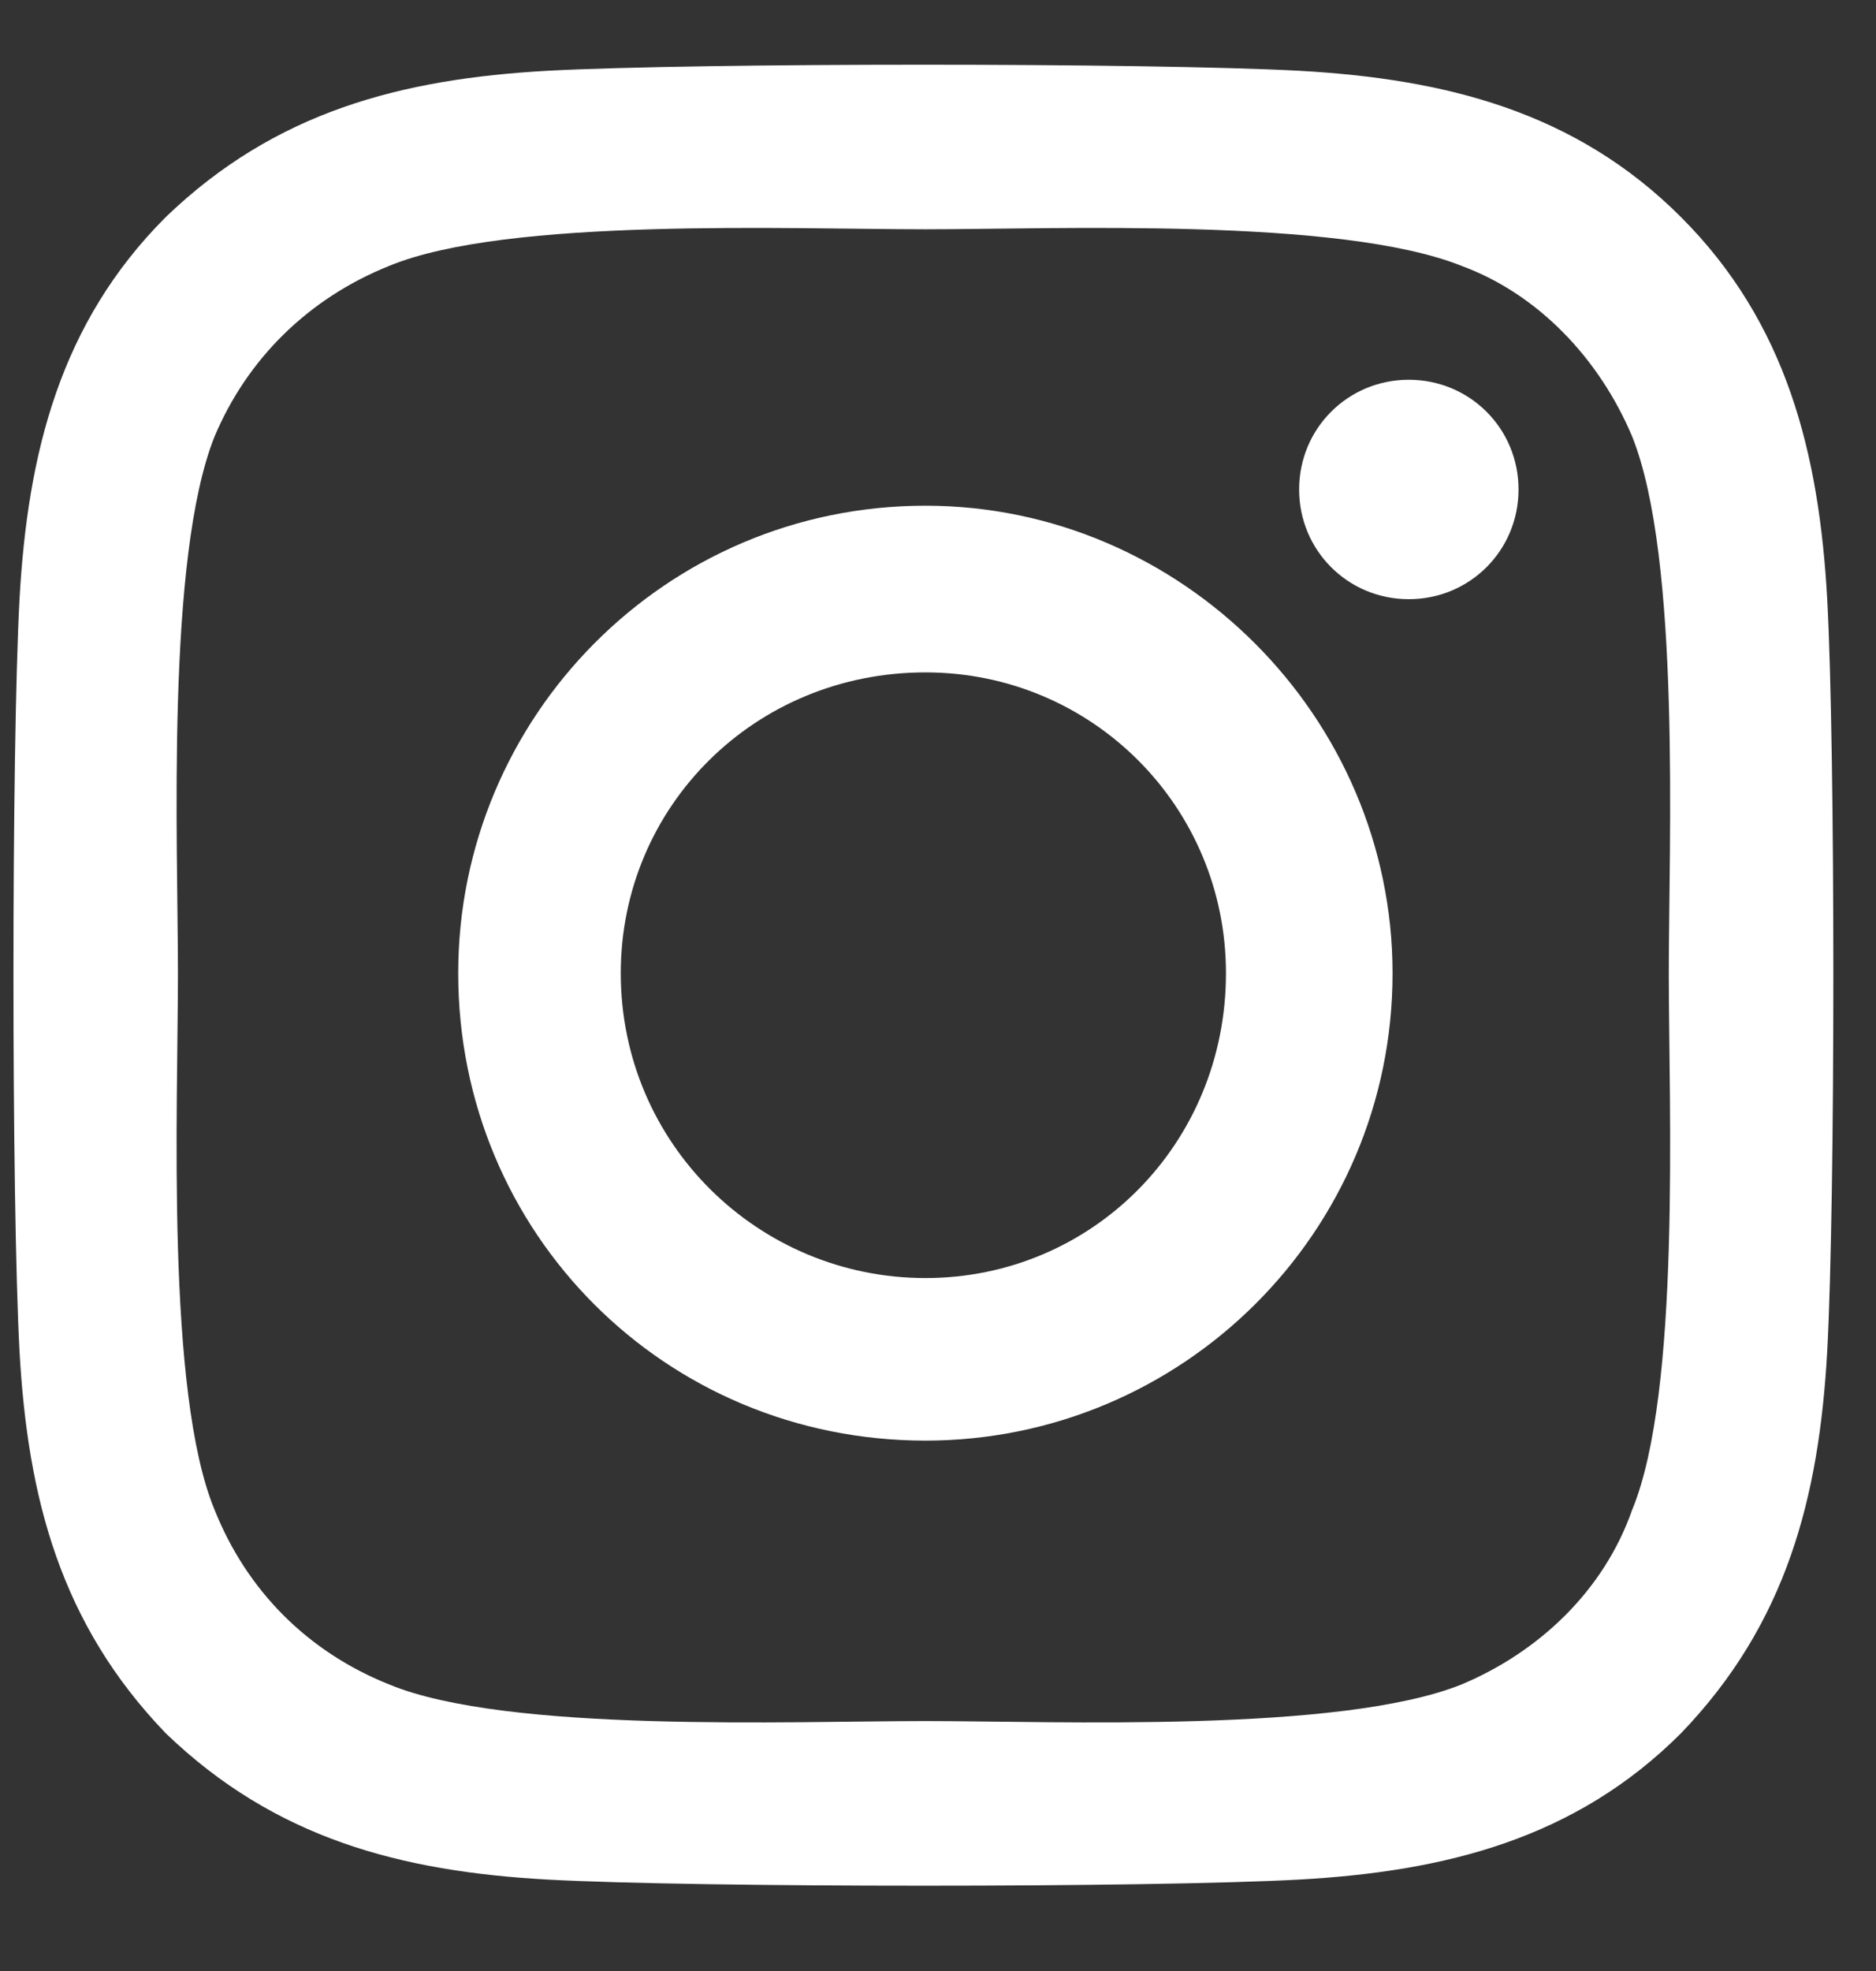 <svg width="20" height="21" viewBox="0 0 20 21" fill="none" xmlns="http://www.w3.org/2000/svg">
<rect x="0" y="0" width="20" height="21" fill="#333333" stroke="none"/>
<path d="M9.866 5.388C12.594 5.388 14.846 7.64 14.846 10.369C14.846 13.14 12.594 15.349 9.866 15.349C7.094 15.349 4.885 13.14 4.885 10.369C4.885 7.64 7.094 5.388 9.866 5.388ZM9.866 13.617C11.641 13.617 13.07 12.188 13.07 10.369C13.07 8.593 11.641 7.164 9.866 7.164C8.047 7.164 6.618 8.593 6.618 10.369C6.618 12.188 8.09 13.617 9.866 13.617ZM16.189 5.215C16.189 5.865 15.669 6.384 15.019 6.384C14.37 6.384 13.85 5.865 13.85 5.215C13.85 4.565 14.37 4.046 15.019 4.046C15.669 4.046 16.189 4.565 16.189 5.215ZM19.48 6.384C19.567 7.987 19.567 12.794 19.48 14.396C19.393 15.955 19.047 17.298 17.921 18.467C16.795 19.593 15.409 19.939 13.85 20.026C12.248 20.113 7.44 20.113 5.838 20.026C4.279 19.939 2.937 19.593 1.767 18.467C0.641 17.298 0.295 15.955 0.208 14.396C0.122 12.794 0.122 7.987 0.208 6.384C0.295 4.825 0.641 3.439 1.767 2.313C2.937 1.187 4.279 0.841 5.838 0.754C7.44 0.668 12.248 0.668 13.85 0.754C15.409 0.841 16.795 1.187 17.921 2.313C19.047 3.439 19.393 4.825 19.48 6.384ZM17.401 16.085C17.921 14.829 17.791 11.798 17.791 10.369C17.791 8.983 17.921 5.951 17.401 4.652C17.055 3.829 16.405 3.136 15.582 2.833C14.283 2.313 11.252 2.443 9.866 2.443C8.437 2.443 5.405 2.313 4.149 2.833C3.283 3.18 2.633 3.829 2.287 4.652C1.767 5.951 1.897 8.983 1.897 10.369C1.897 11.798 1.767 14.829 2.287 16.085C2.633 16.951 3.283 17.601 4.149 17.947C5.405 18.467 8.437 18.337 9.866 18.337C11.252 18.337 14.283 18.467 15.582 17.947C16.405 17.601 17.098 16.951 17.401 16.085Z" fill="white"/>
</svg>
